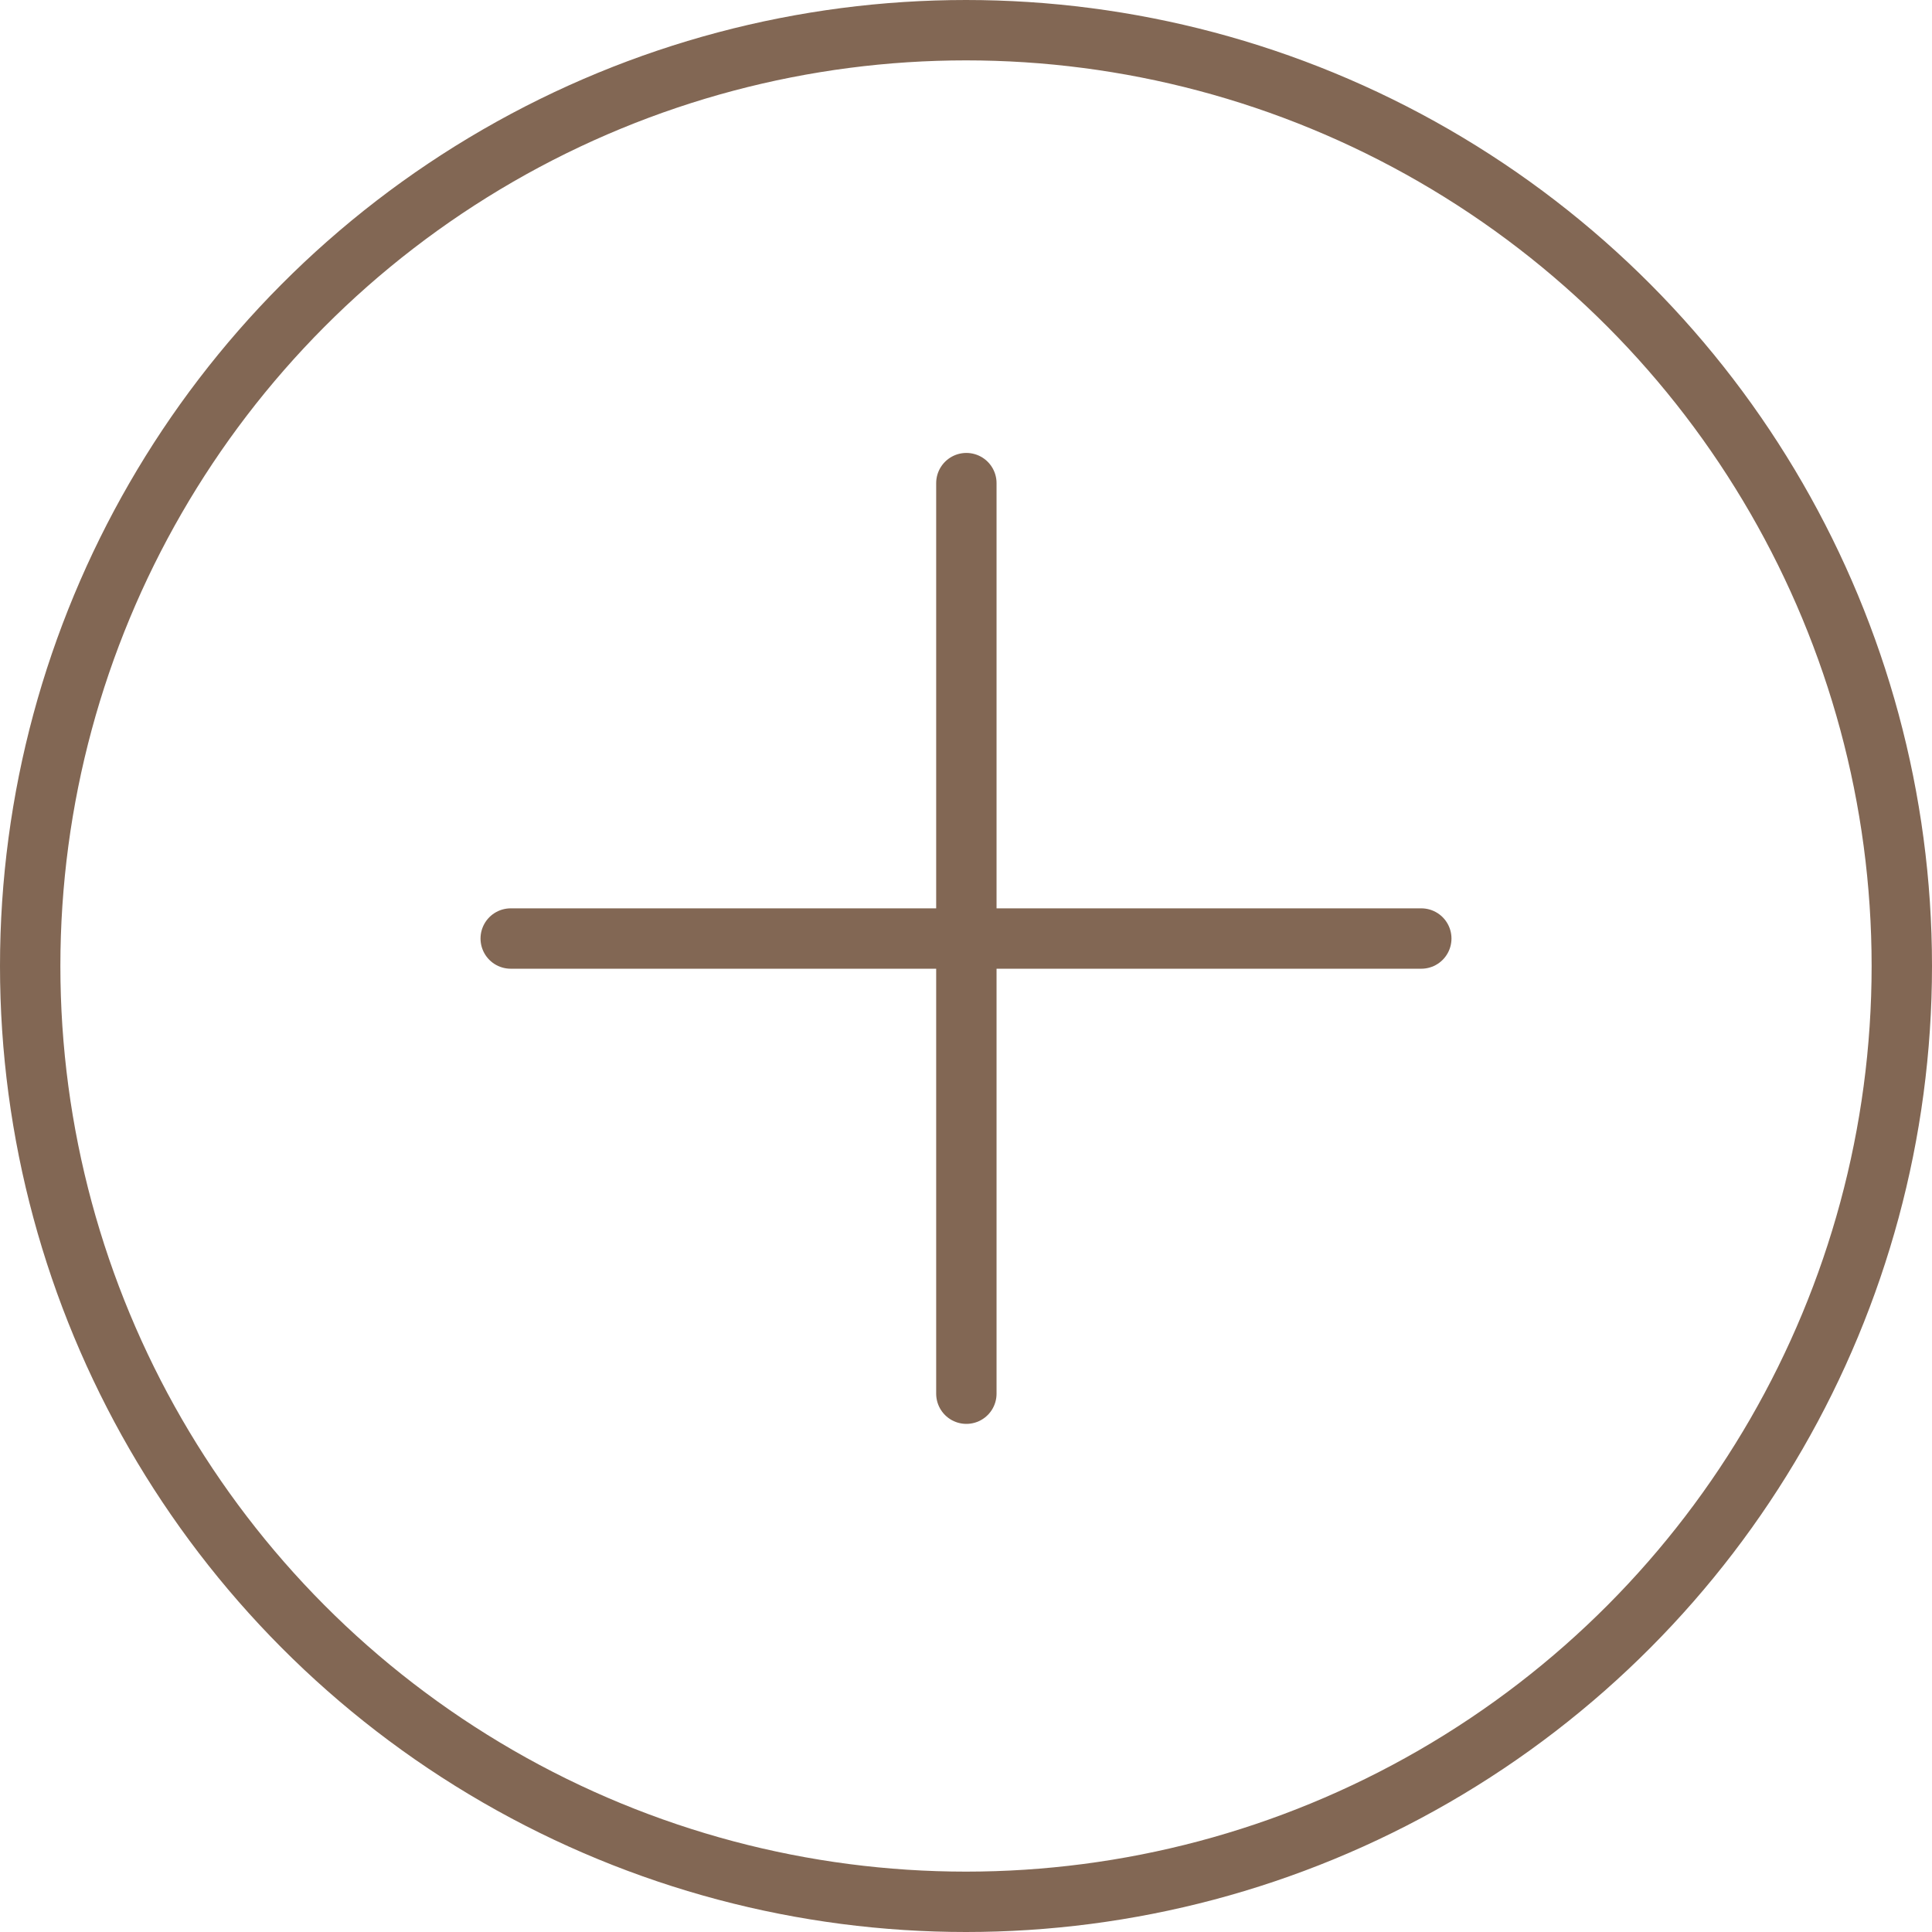 <svg width="32" height="32" viewBox="0 0 32 32" fill="none" xmlns="http://www.w3.org/2000/svg">
<circle cx="16" cy="16" r="15.5" stroke="#826754"/>
<path d="M23.541 15.545L8.459 15.545" stroke="#826754" stroke-linecap="round"/>
<path d="M16.006 23.084L16.006 8.002" stroke="#826754" stroke-linecap="round"/>
</svg>
